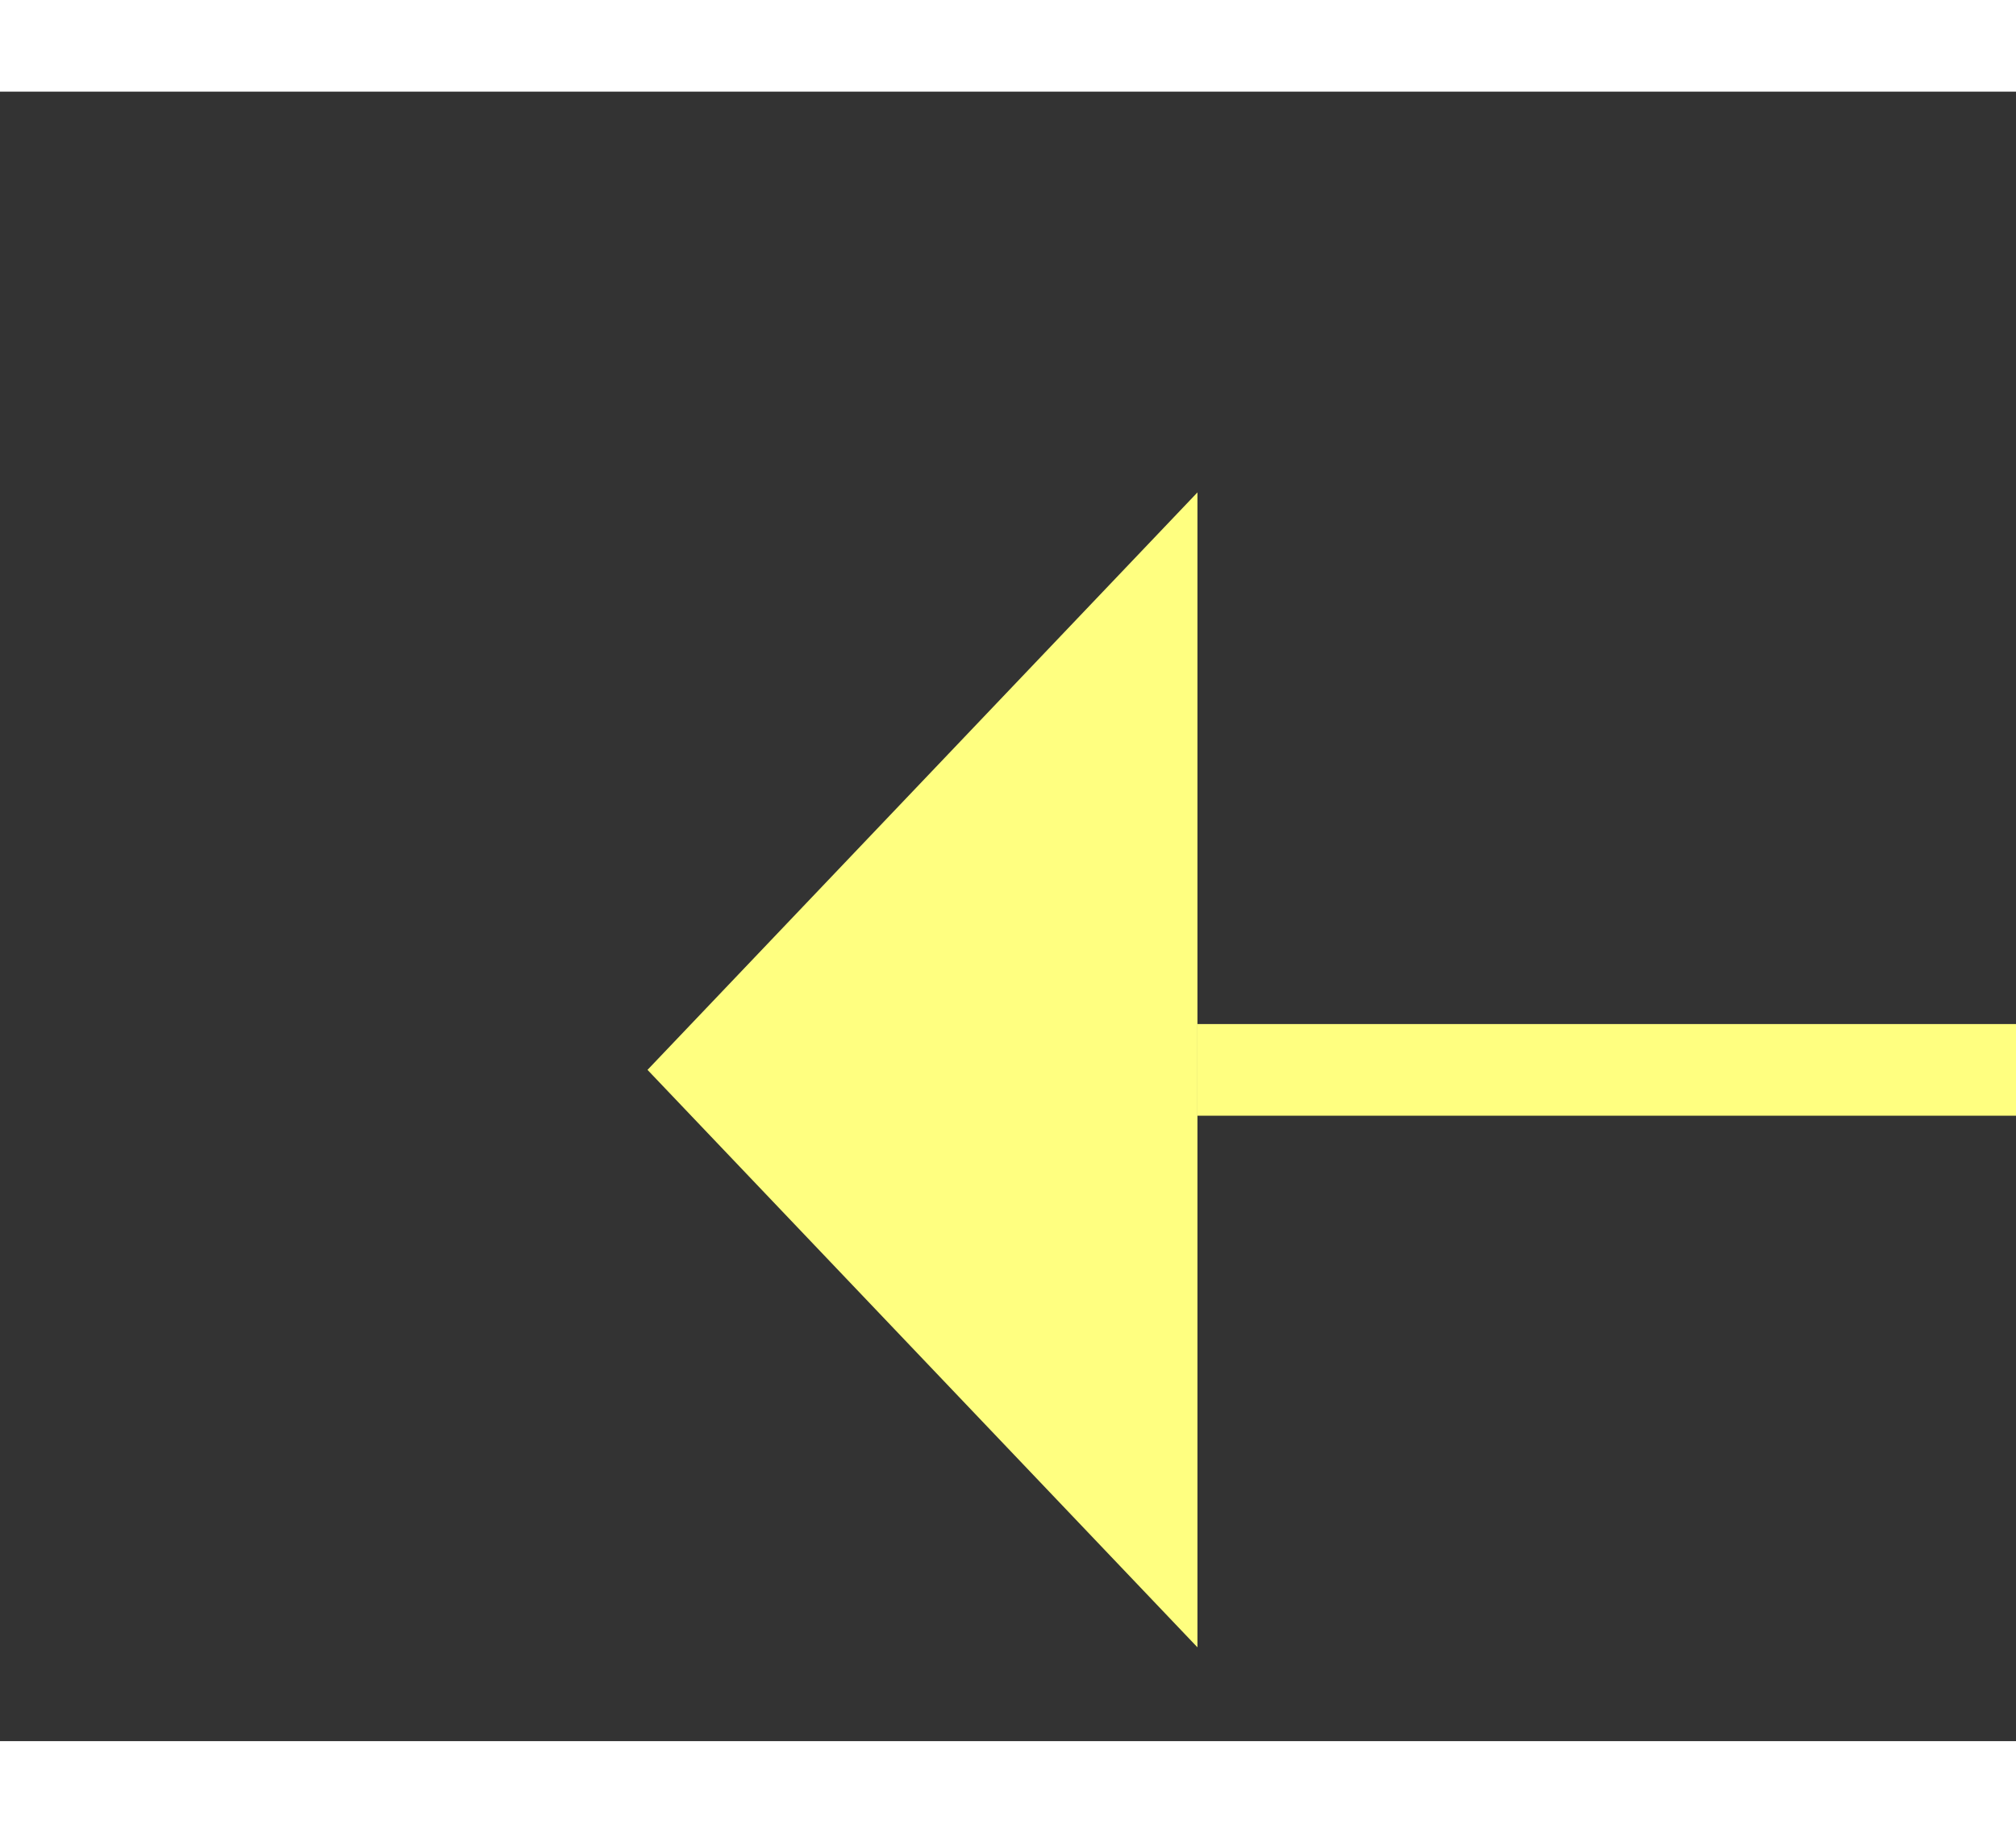 ﻿<?xml version="1.0" encoding="utf-8"?>
<svg version="1.1" xmlns:xlink="http://www.w3.org/1999/xlink" width="22px" height="20px" preserveAspectRatio="xMinYMid meet" viewBox="768 5281  22 18" xmlns="http://www.w3.org/2000/svg">
  <rect x="768" y="5281" width="22" height="18" fill="#333333" stroke="none"/>
  <g transform="matrix(0.574 0.819 -0.819 0.574 4665.498 1617.661 )">
    <path d="M 803 5282.8  L 809 5276.5  L 803 5270.2  L 803 5282.8  Z " fill-rule="nonzero" fill="#ffff80" stroke="none" transform="matrix(-0.574 0.819 -0.819 -0.574 5561.545 7660.033 )" />
    <path d="M 768 5276.5  L 804 5276.5  " stroke-width="1" stroke-dasharray="9,4" stroke="#ffff80" fill="none" transform="matrix(-0.574 0.819 -0.819 -0.574 5561.545 7660.033 )" />
  </g>
</svg>